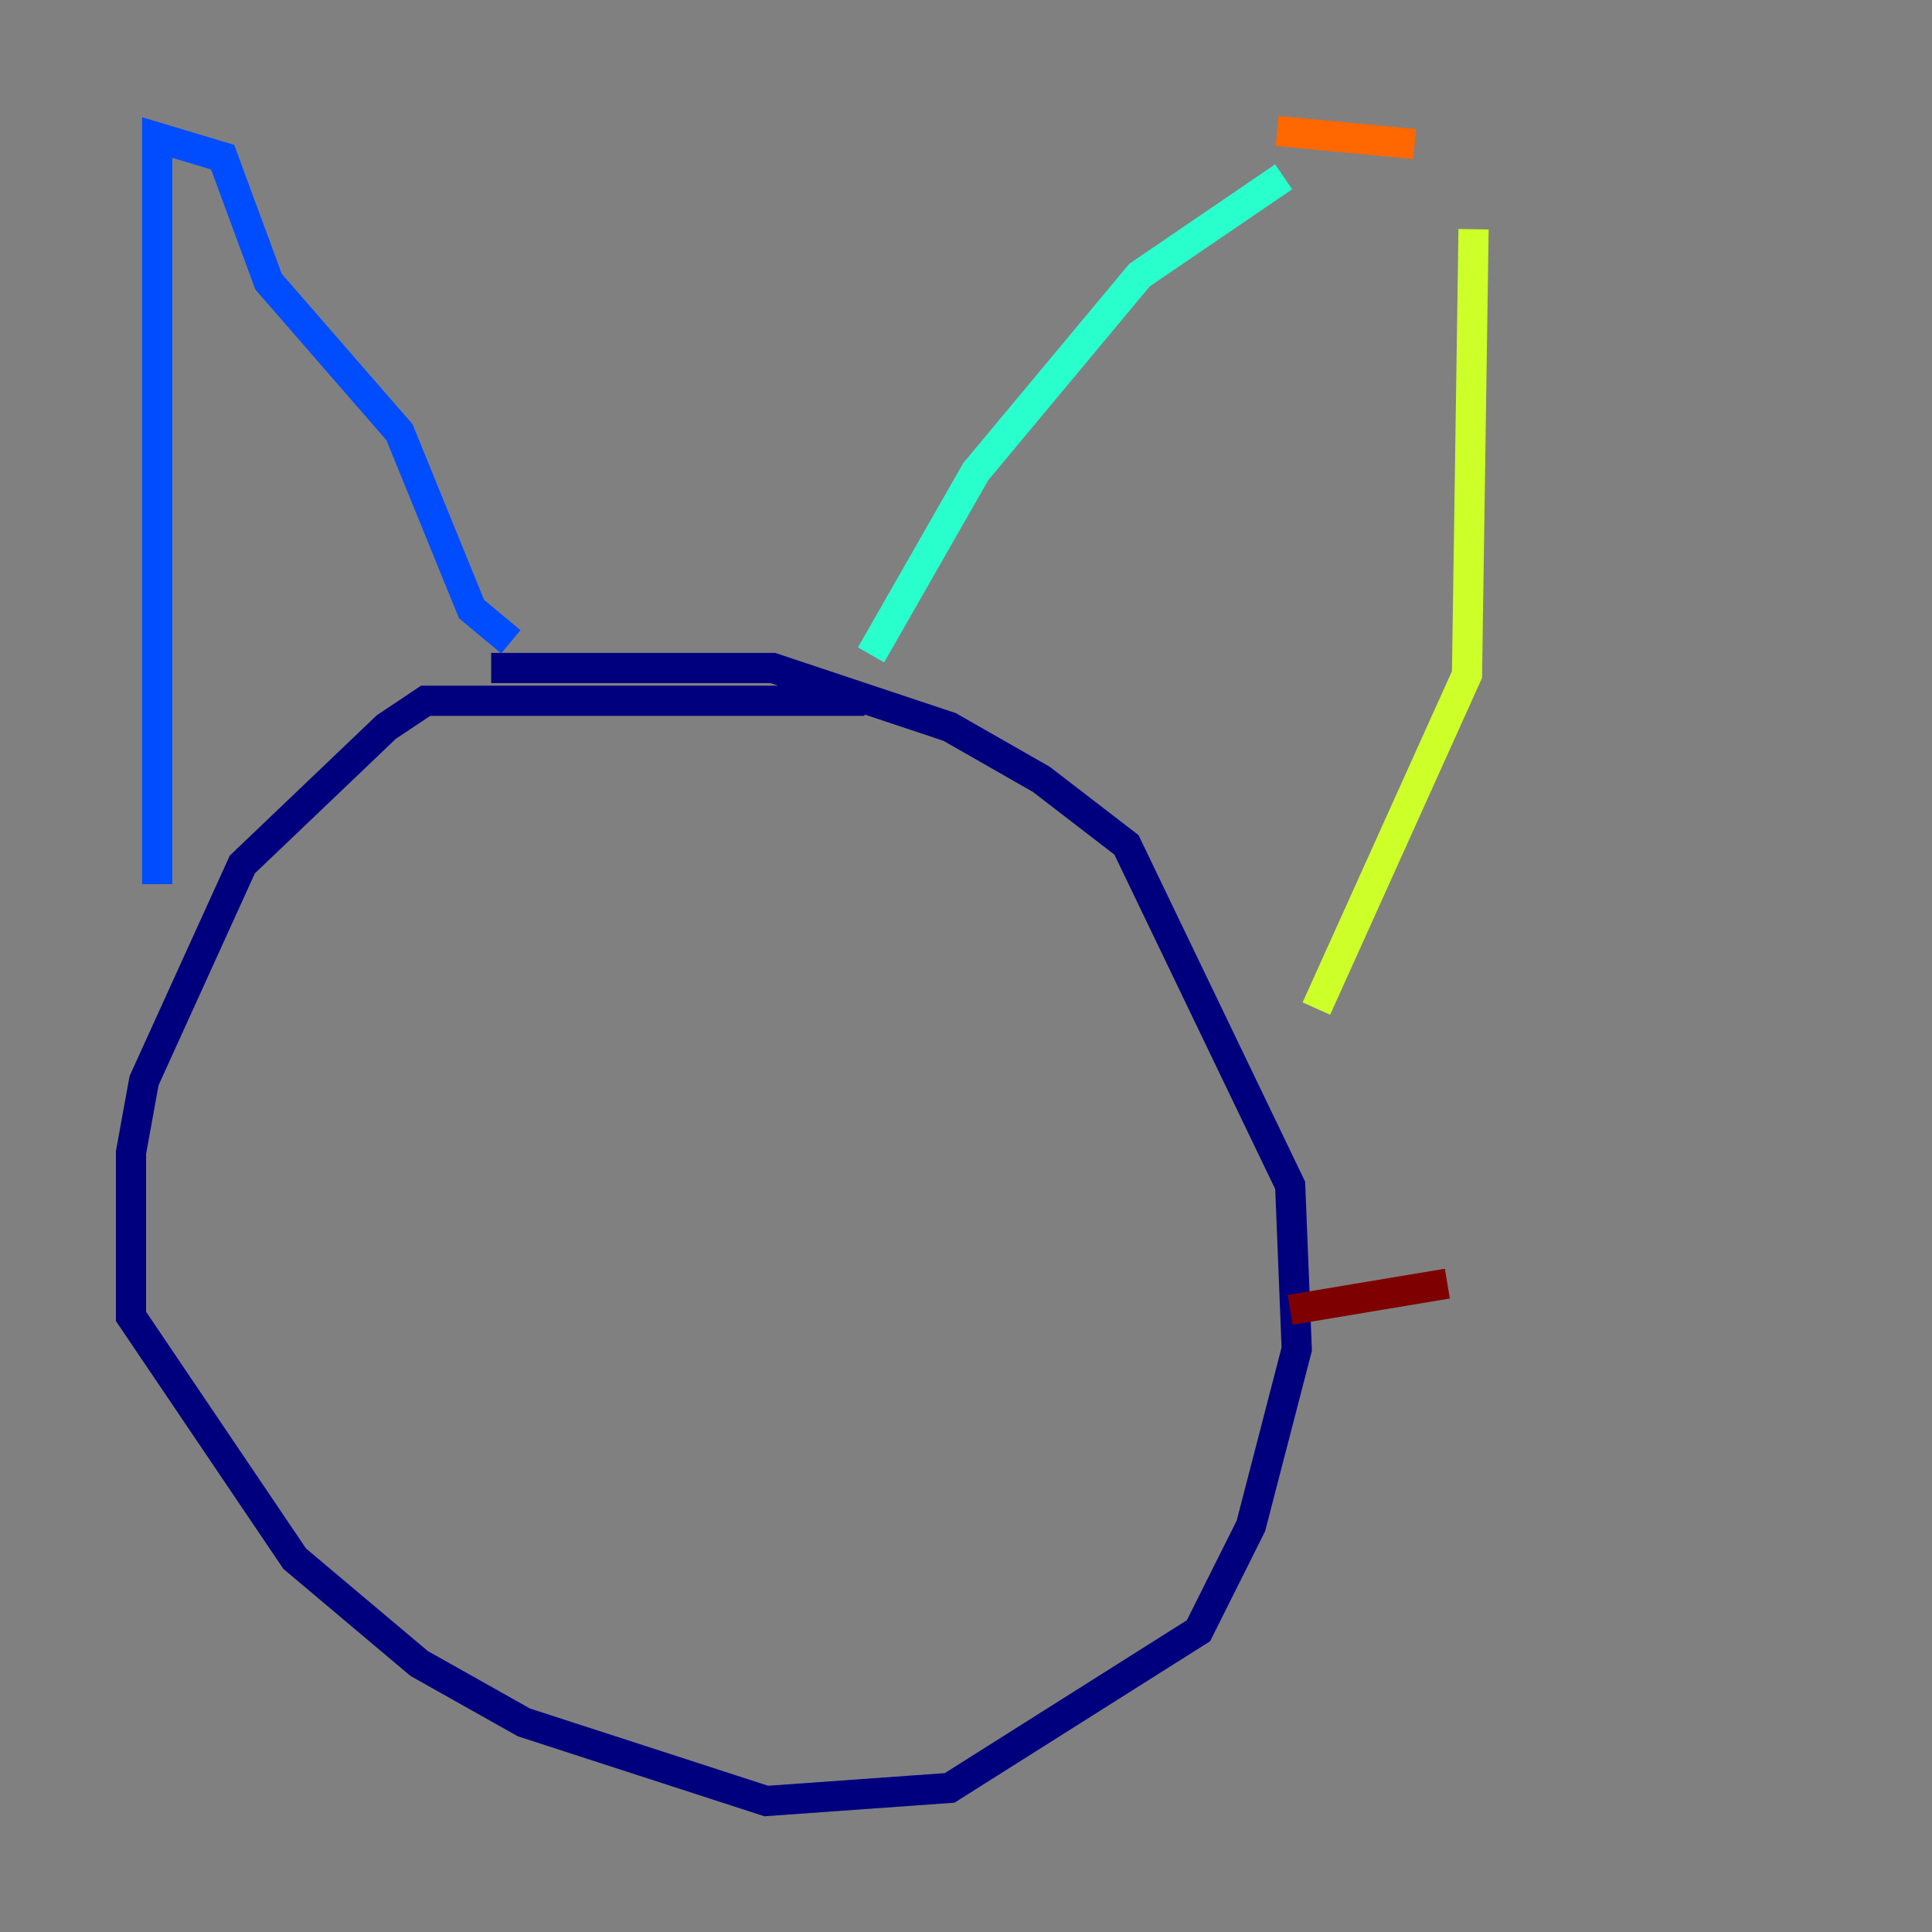 <?xml version="1.0" encoding="utf-8" ?>
<svg baseProfile="tiny" height="128" version="1.2" viewBox="0,0,128,128" width="128" xmlns="http://www.w3.org/2000/svg" xmlns:ev="http://www.w3.org/2001/xml-events" xmlns:xlink="http://www.w3.org/1999/xlink"><rect x="0" y="0" width="128" height="128" fill="#808080" stroke="none"/><defs /><polyline fill="none" points="57.275,46.427 28.203,46.427 25.6,48.163 16.054,57.275 9.546,71.593 8.678,76.366 8.678,87.214 19.525,103.268 27.77,110.21 34.712,114.115 50.766,119.322 62.915,118.454 79.403,108.041 82.875,101.098 85.912,89.383 85.478,78.536 74.63,55.973 68.99,51.634 62.915,48.163 51.2,44.258 32.542,44.258" stroke="#00007f" stroke-width="2" /><polyline fill="none" points="10.414,58.576 10.414,9.112 14.752,10.414 17.79,18.658 26.468,28.637 31.241,40.352 33.844,42.522" stroke="#004cff" stroke-width="2" /><polyline fill="none" points="57.709,43.39 64.651,31.241 75.498,18.224 85.044,11.715" stroke="#29ffcd" stroke-width="2" /><polyline fill="none" points="97.627,15.186 97.193,44.691 87.214,66.82" stroke="#cdff29" stroke-width="2" /><polyline fill="none" points="93.722,9.546 84.61,8.678" stroke="#ff6700" stroke-width="2" /><polyline fill="none" points="85.478,86.78 95.891,85.044" stroke="#7f0000" stroke-width="2" /></svg>